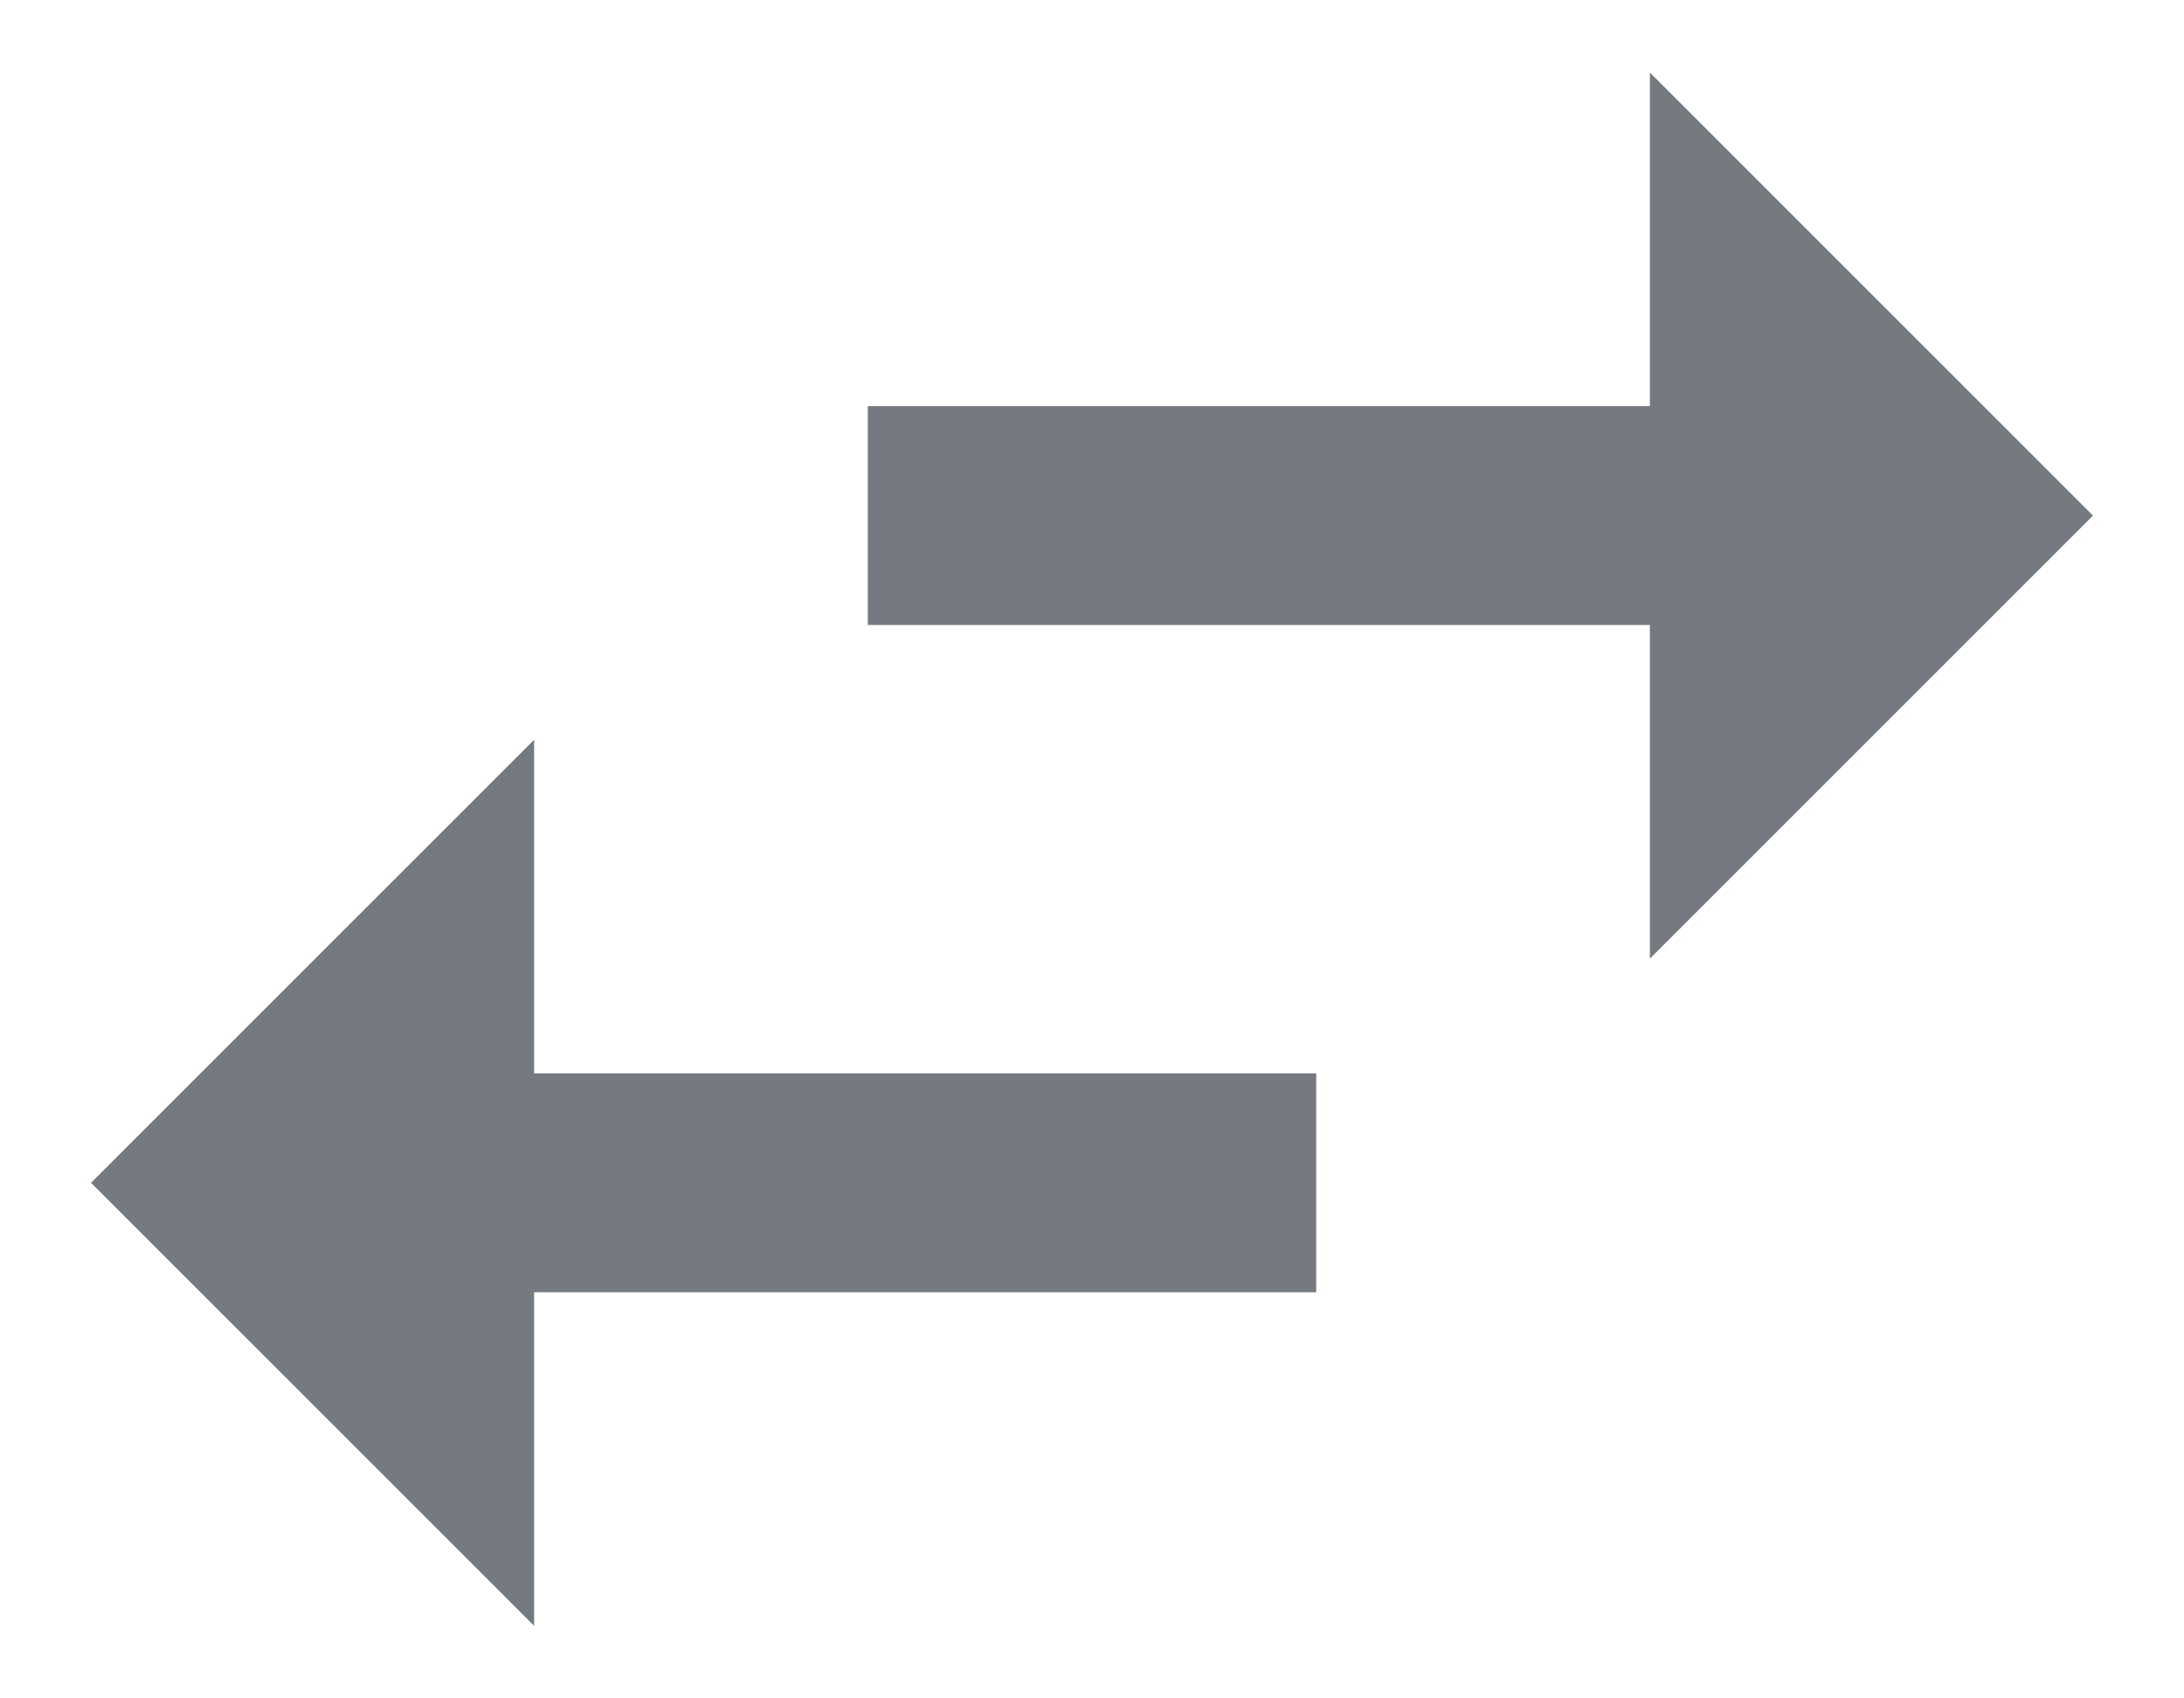 <svg width="18" height="14" viewBox="0 0 18 14" fill="none" xmlns="http://www.w3.org/2000/svg">
<path d="M4.402 6.098L0.75 9.75L4.402 13.402V10.652H10.848V8.848H4.402V6.098ZM17.25 4.25L13.598 0.598V3.348H7.152V5.152H13.598V7.902L17.25 4.25Z" fill="#747A80"/>
</svg>
